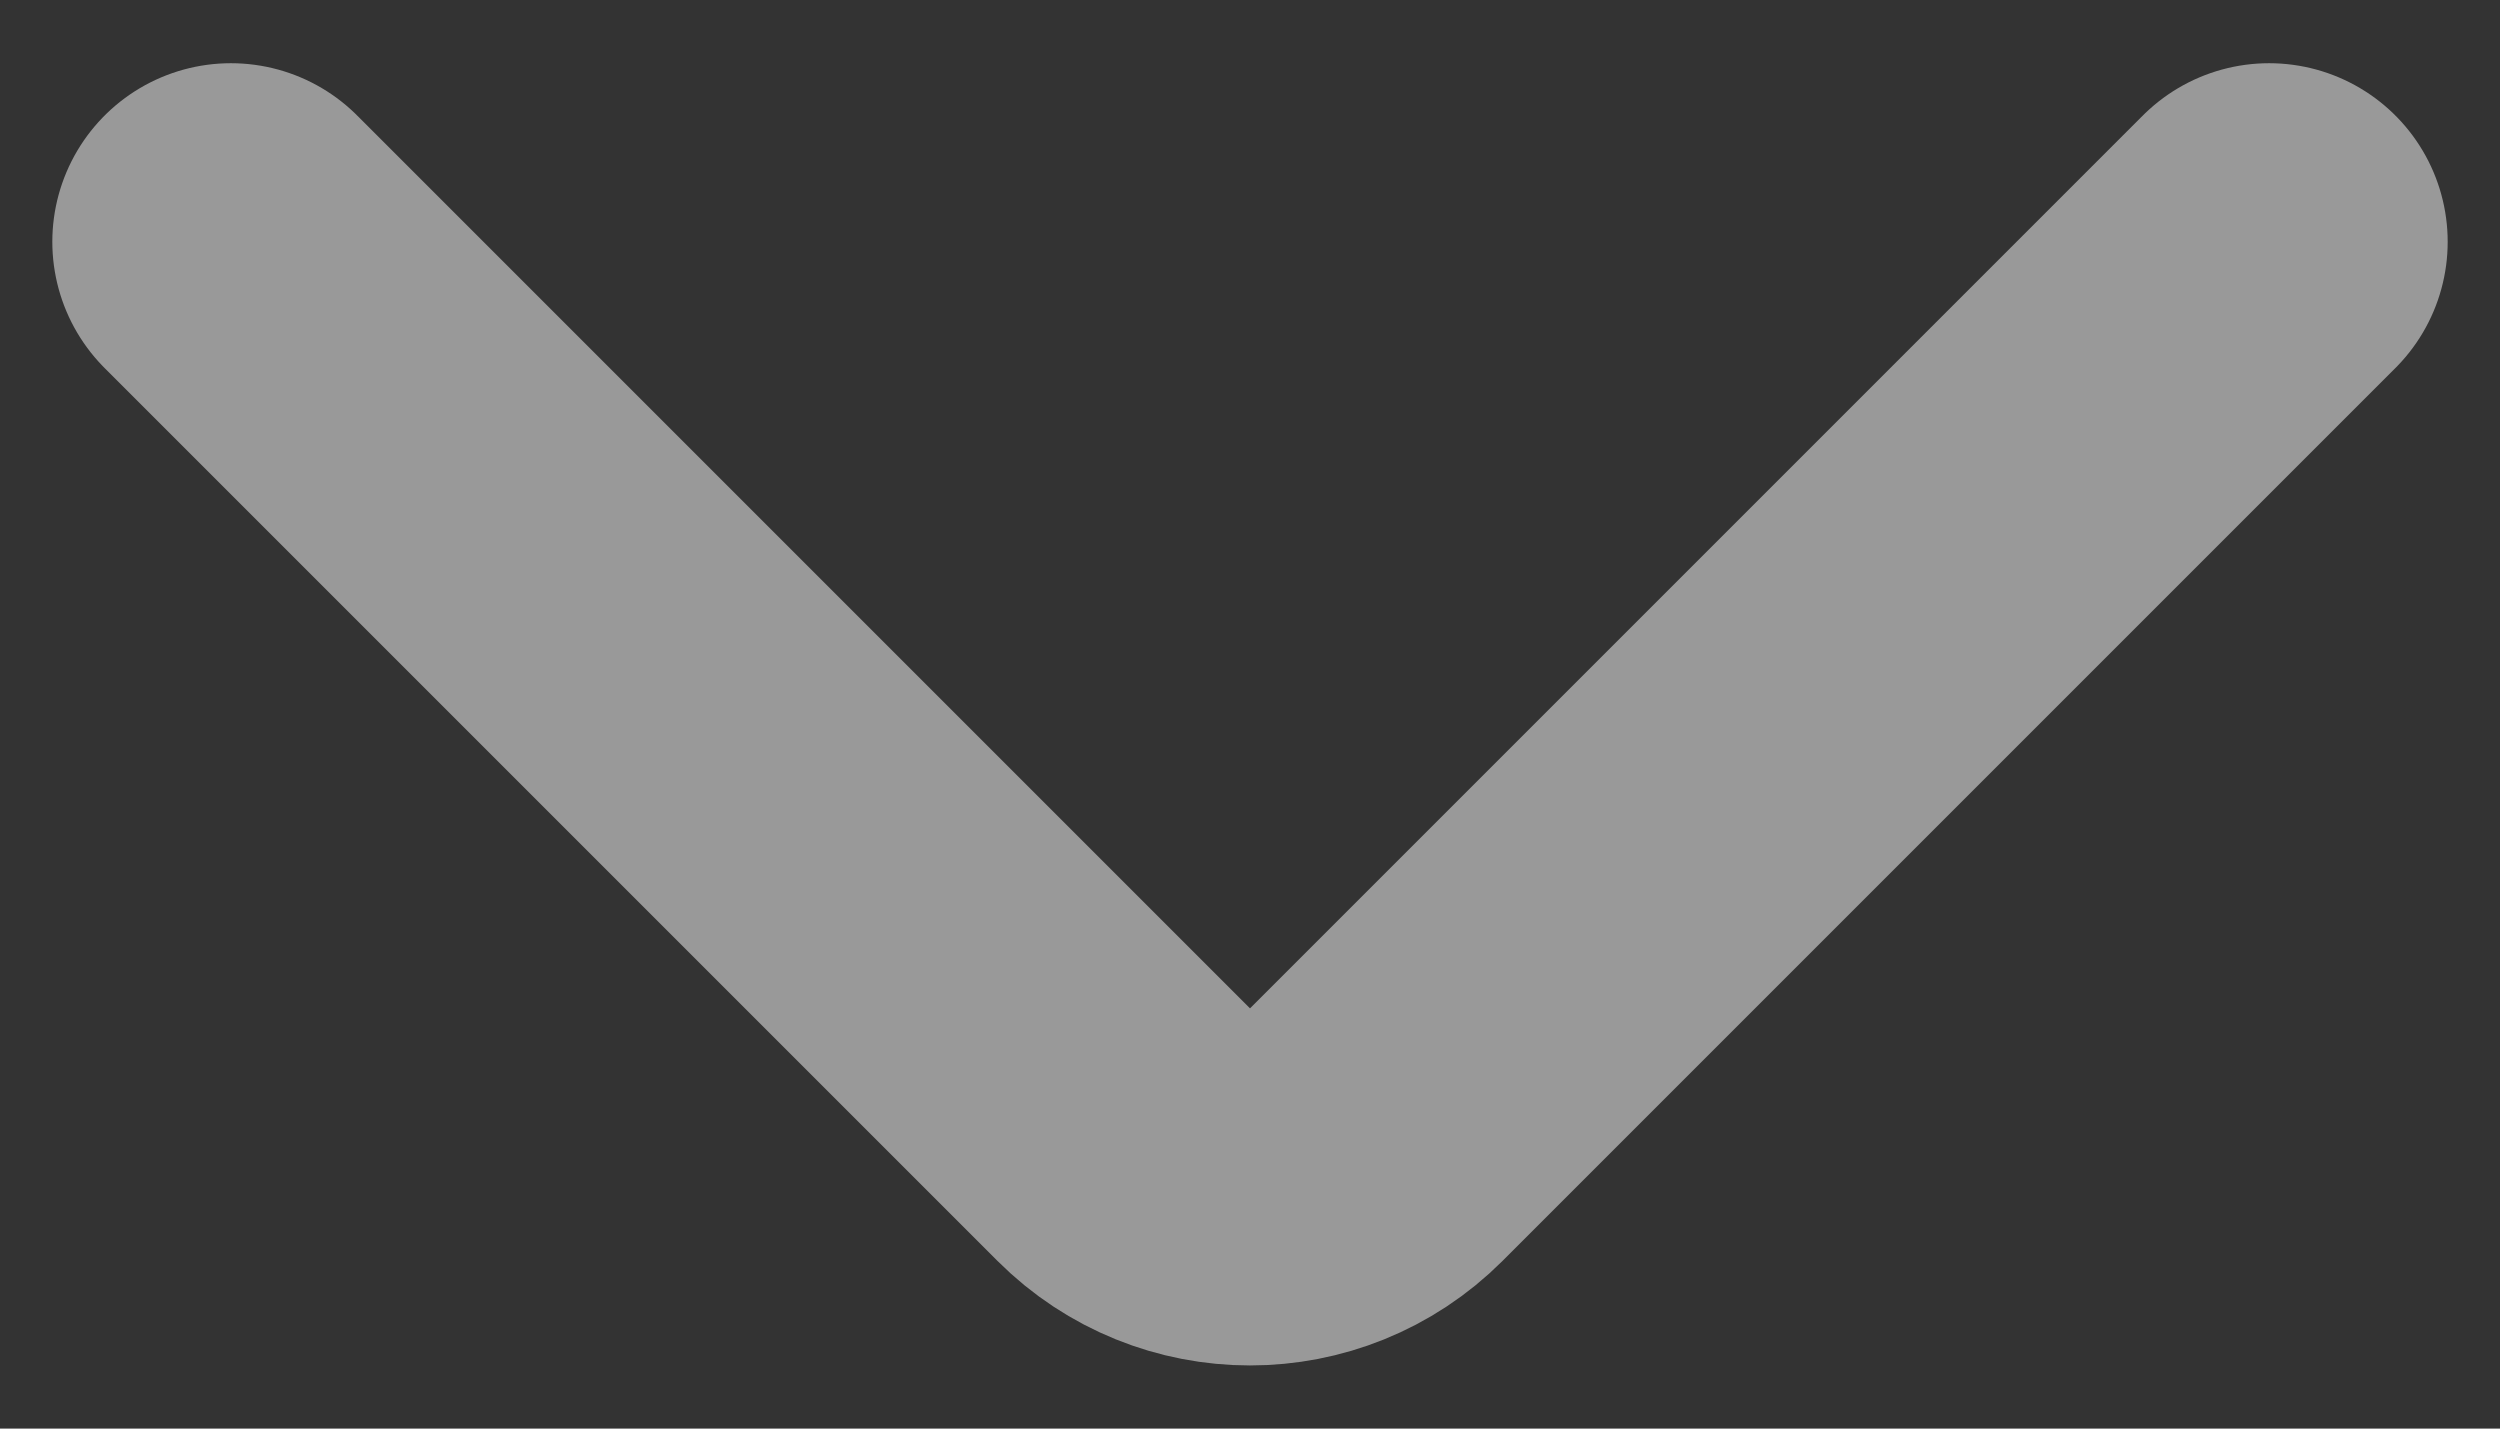 <svg width="14" height="8" viewBox="0 0 14 8" fill="none" xmlns="http://www.w3.org/2000/svg">
<rect x="0" y="0" width="14" height="8" fill="#333333" stroke="none"/>
<path opacity="0.5" d="M12.707 1.354L7.707 6.354C7.317 6.744 6.683 6.744 6.293 6.354L1.293 1.354" stroke="white" stroke-width="2" stroke-linecap="round"/>
</svg>
